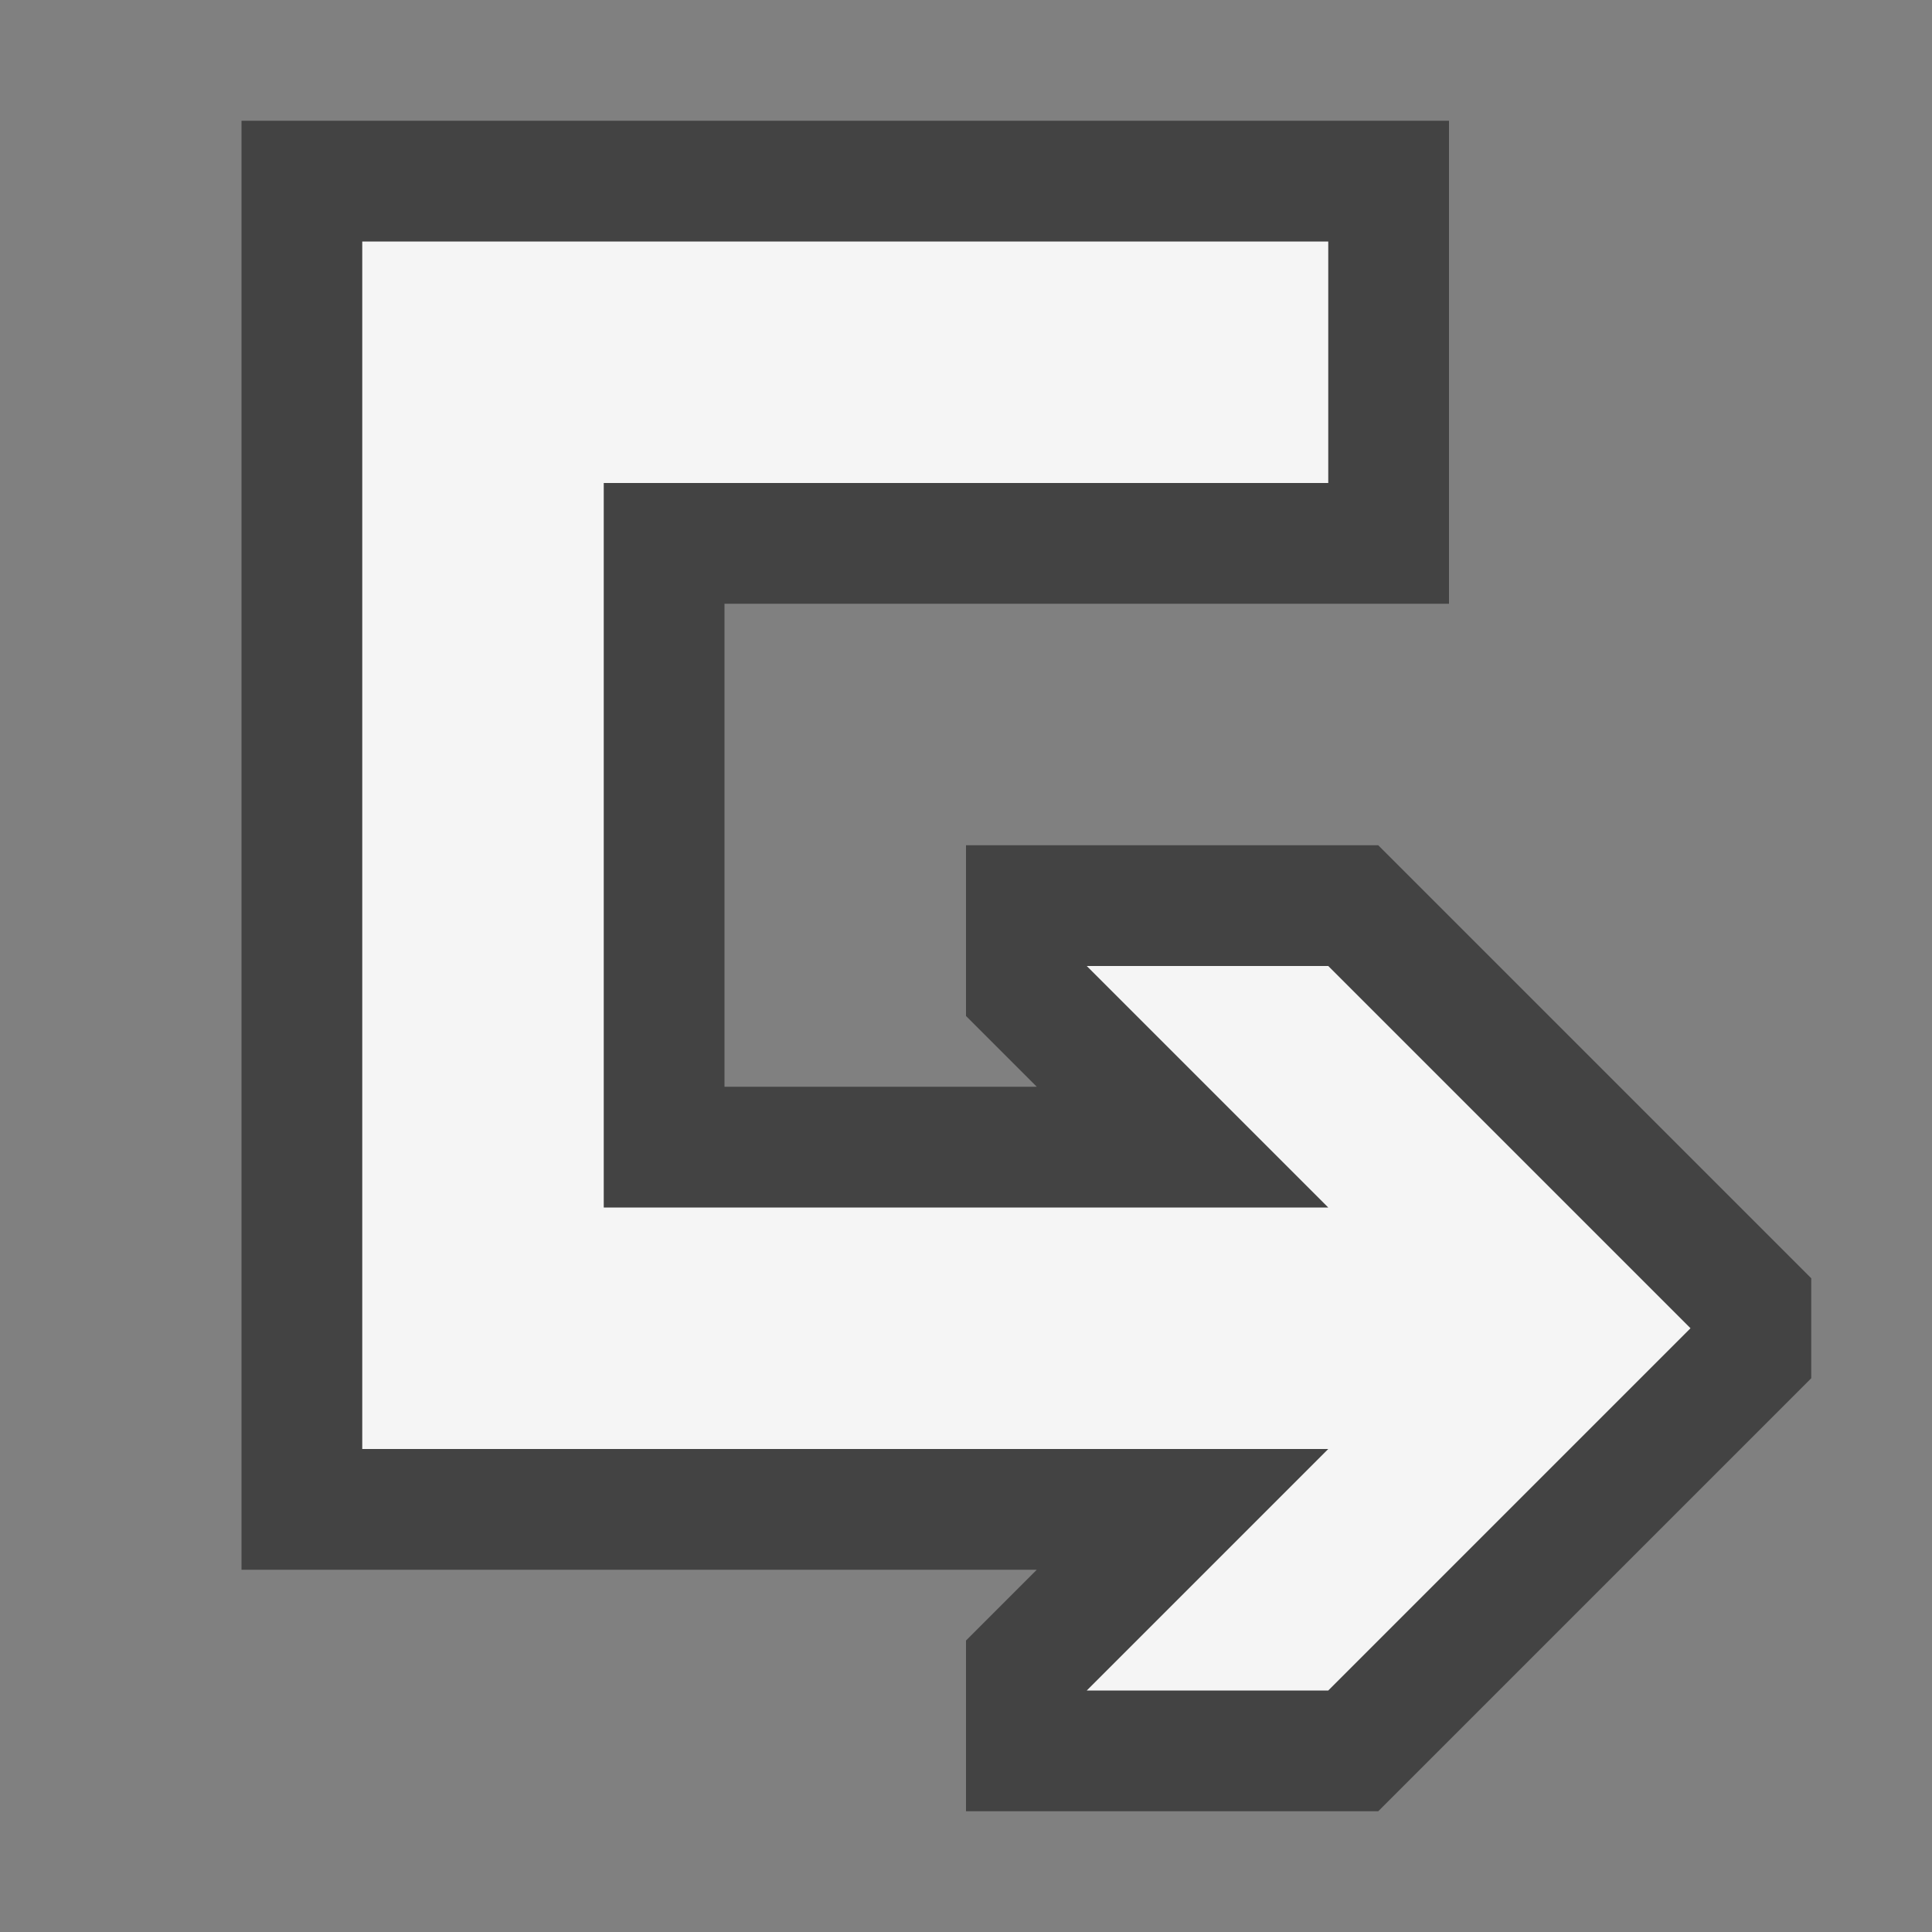 <svg xmlns="http://www.w3.org/2000/svg" viewBox="0 0 16 16"><rect x="0" y="0" width="16" height="16" fill="#808080" stroke="none"/><style>.st0{opacity:0}.st0,.st1{fill:#434343}.st2{fill:#f5f5f5}</style><g id="outline"><path class="st0" d="M0 0h16v16H0z"/><path class="st1" d="M15 10.586L11.414 7H8v1.414L8.586 9H6V5h6V1H2v12h6.586L8 13.586V15h3.414L15 11.414z"/></g><path class="st2" d="M11 8H9l2 2H5V4h6V2H3v10h8l-2 2h2l3-3z" id="icon_x5F_bg"/></svg>